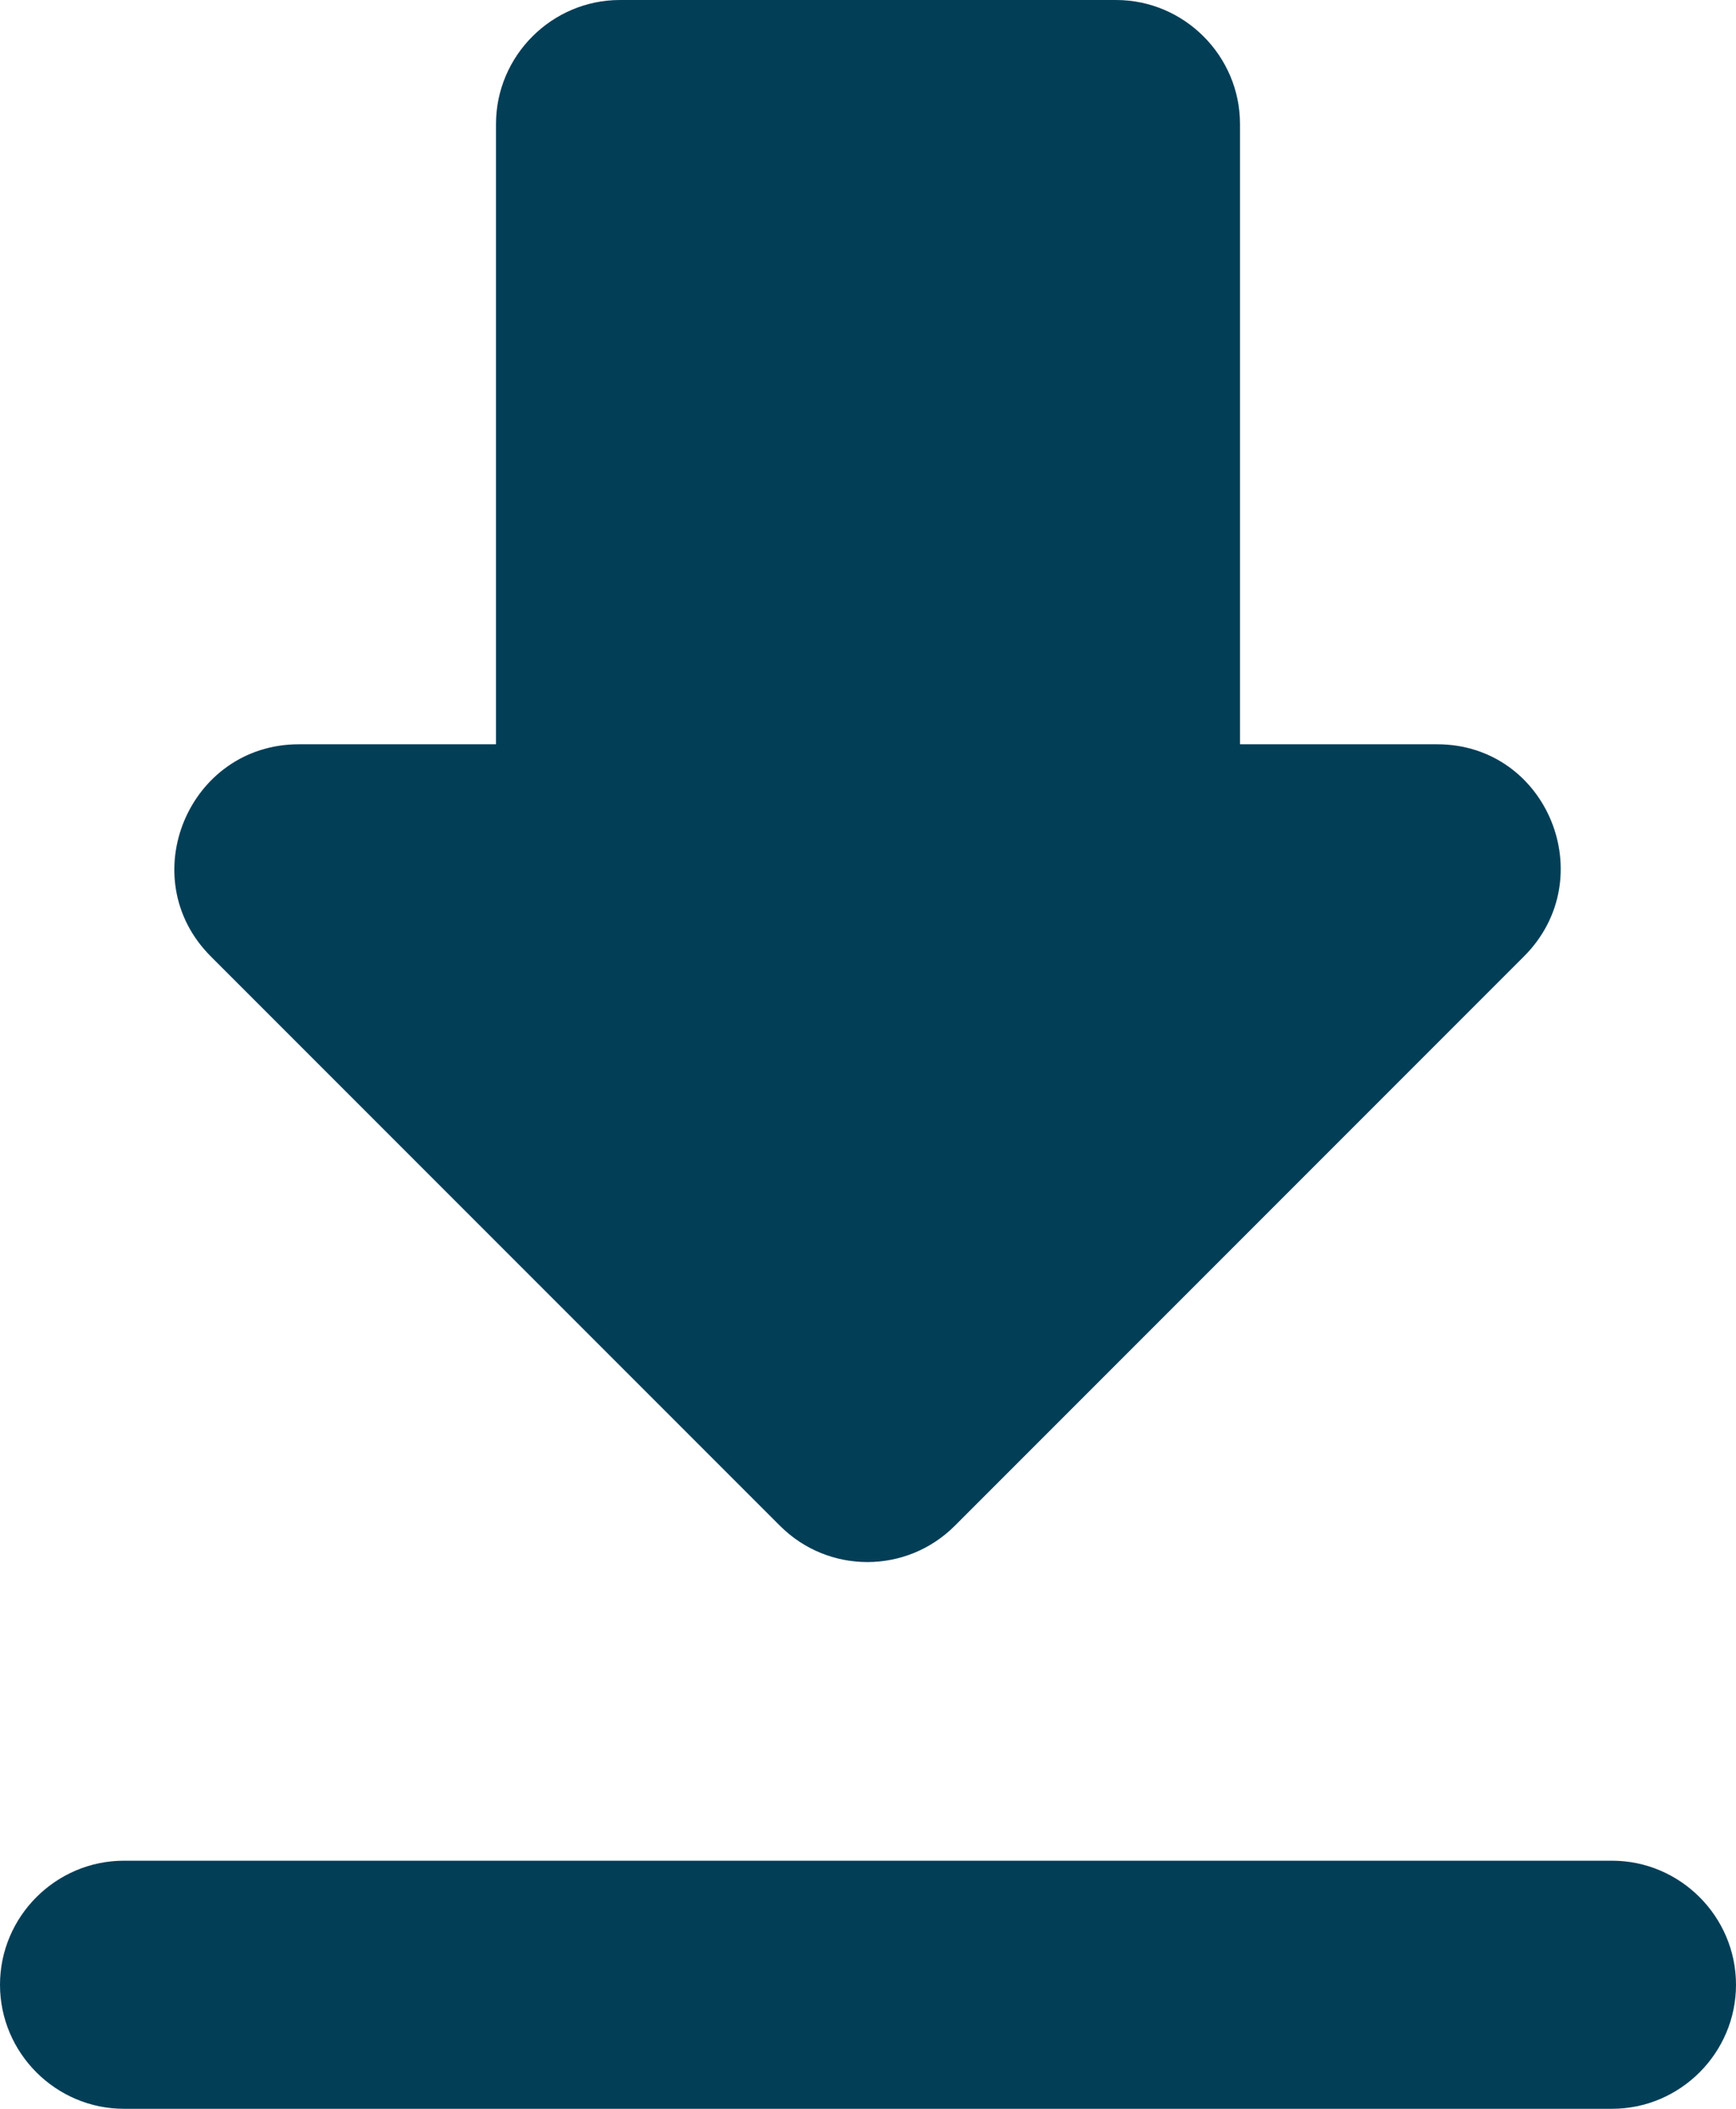 <svg width="56" height="68" viewBox="0 0 56 68" fill="none" xmlns="http://www.w3.org/2000/svg">
<path d="M46.36 24H40V4C40 1.8 38.2 0 36 0H20C17.8 0 16 1.8 16 4V24H9.64C6.08 24 4.28 28.32 6.8 30.84L25.16 49.2C26.72 50.76 29.24 50.76 30.8 49.2L49.16 30.84C51.68 28.32 49.92 24 46.36 24ZM0 64C0 66.2 1.8 68 4 68H52C54.2 68 56 66.2 56 64C56 61.8 54.2 60 52 60H4C1.8 60 0 61.8 0 64Z" fill="#033E57"/>
</svg>
